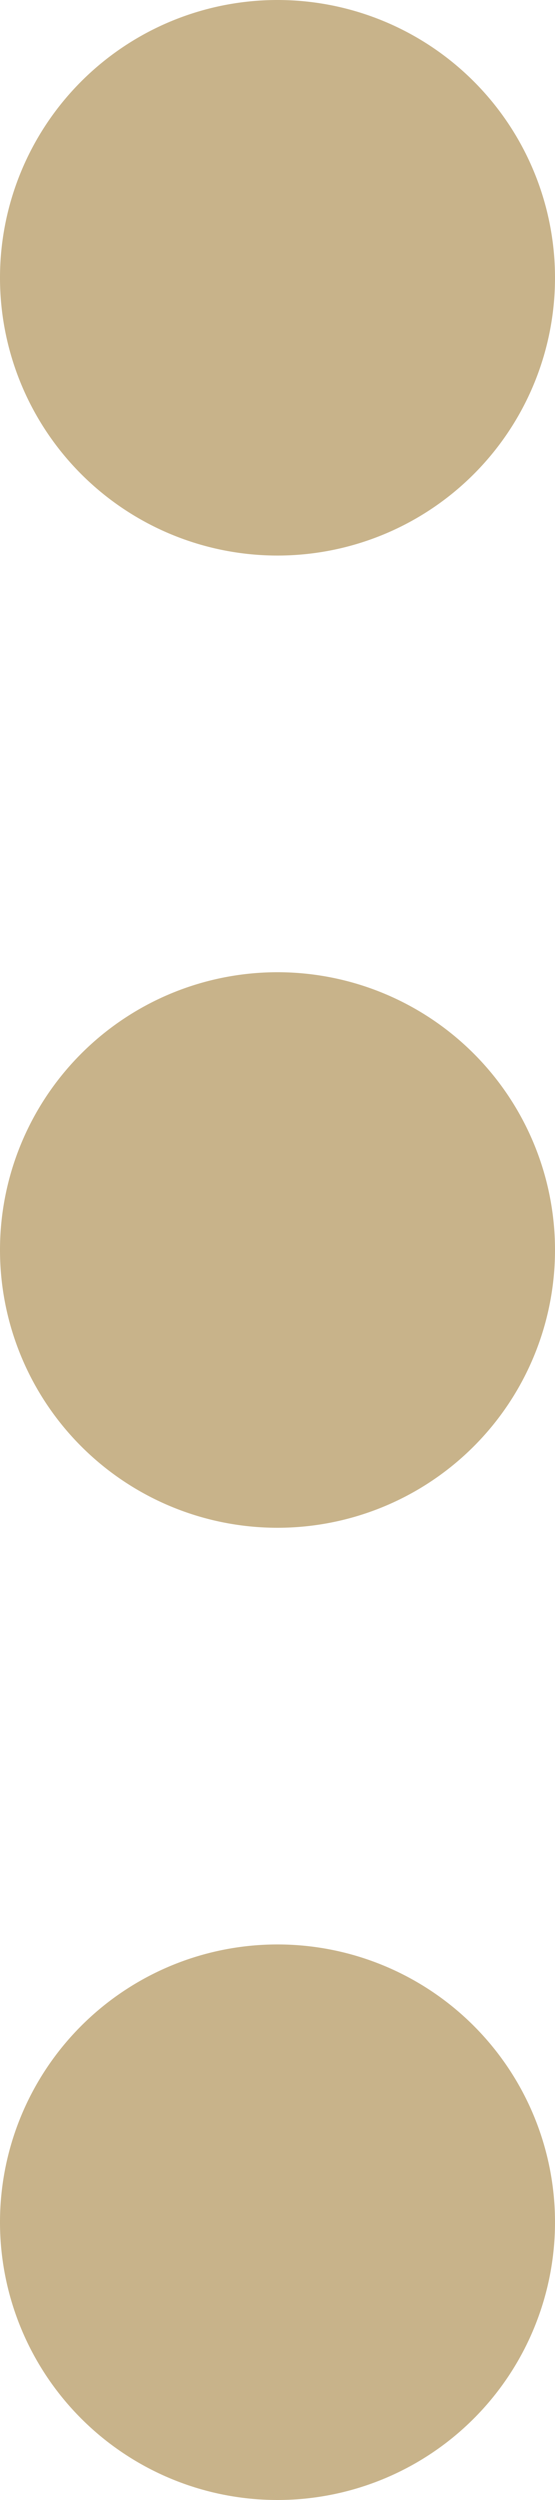 <svg xmlns="http://www.w3.org/2000/svg" width="4" height="18" viewBox="0 0 4 18">
  <g id="Group_1" data-name="Group 1" transform="translate(-958 -531)">
    <g id="Component_9_4" data-name="Component 9 – 4" transform="translate(942 522)">
      <g id="Group_694" data-name="Group 694" transform="translate(6 6)">
        <path id="Path_44" data-name="Path 44" d="M12,3a2,2,0,1,0,2,2,2,2,0,0,0-2-2Zm0,14a2,2,0,1,0,2,2A2,2,0,0,0,12,17Zm0-7a2,2,0,1,0,2,2A2,2,0,0,0,12,10Z" fill="#c8b38a"/>
      </g>
    </g>
  </g>
</svg>
